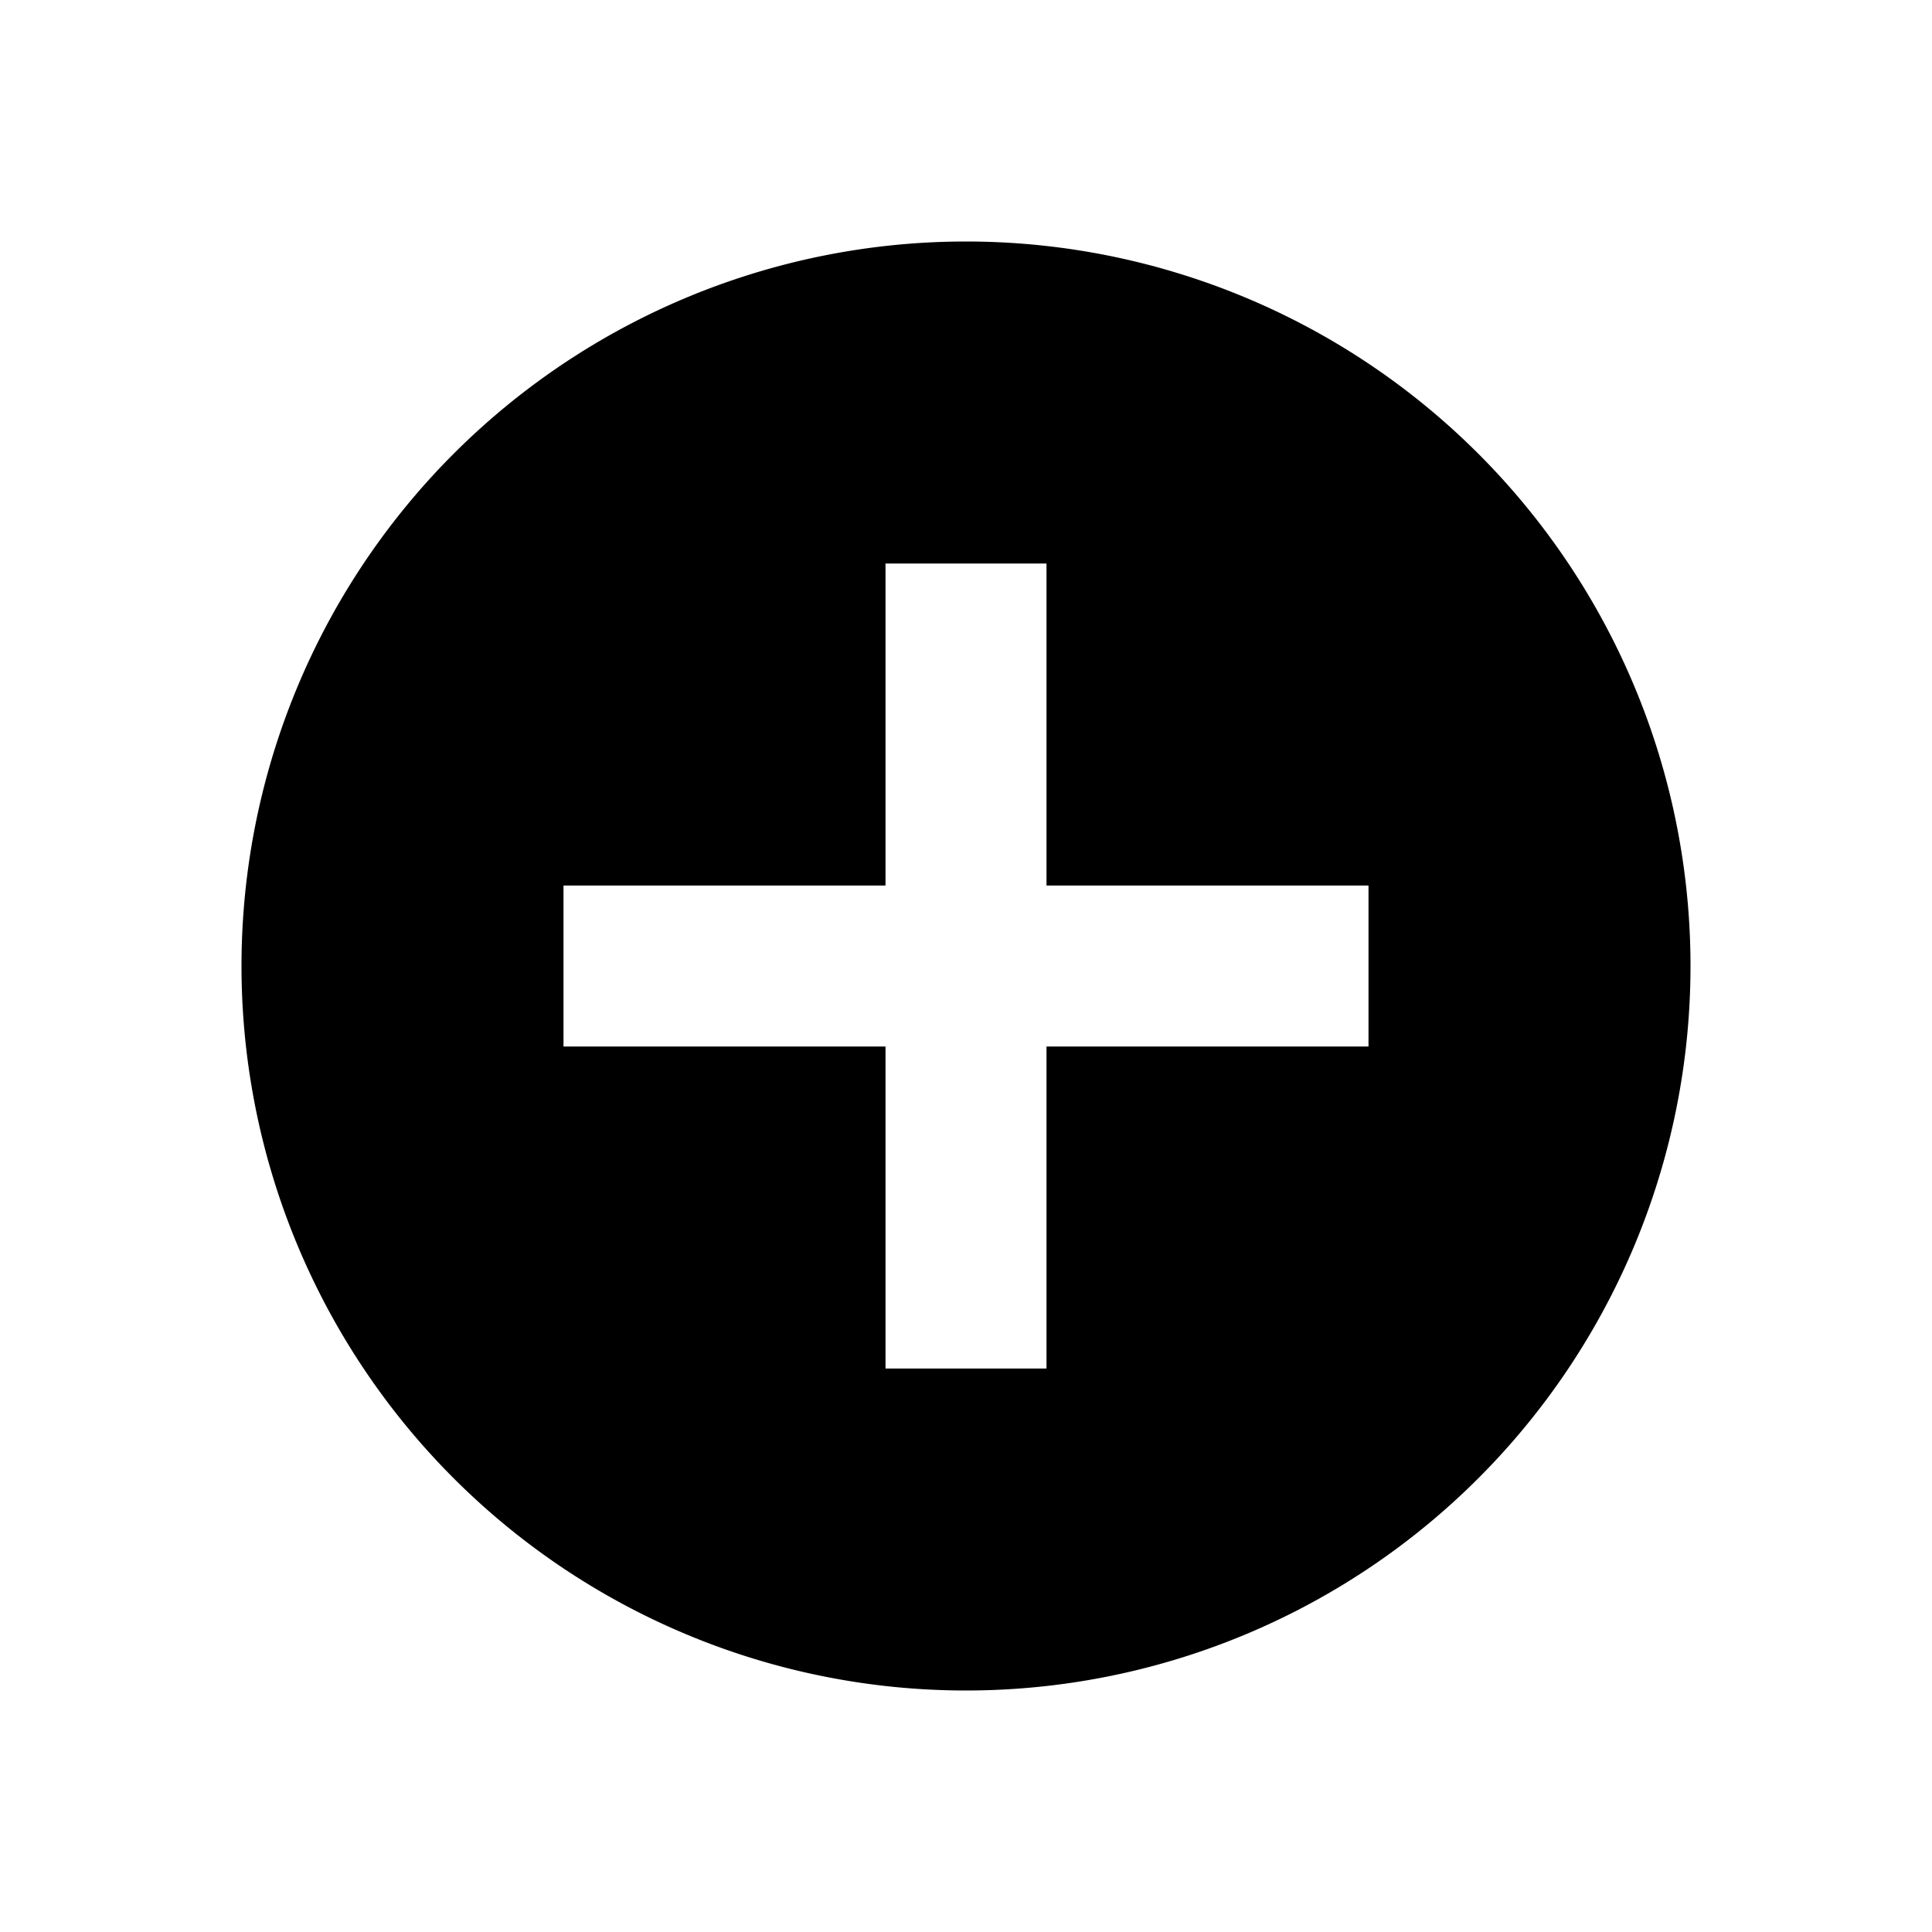 <svg xmlns="http://www.w3.org/2000/svg" width="3em" height="3em" viewBox="0 0 24 24"><path fill="currentColor" fill-rule="evenodd" d="M21 12a9 9 0 1 1-18 0a9 9 0 0 1 18 0m-8 1v4h-2v-4H7v-2h4V7h2v4h4v2z" clip-rule="evenodd"/></svg>